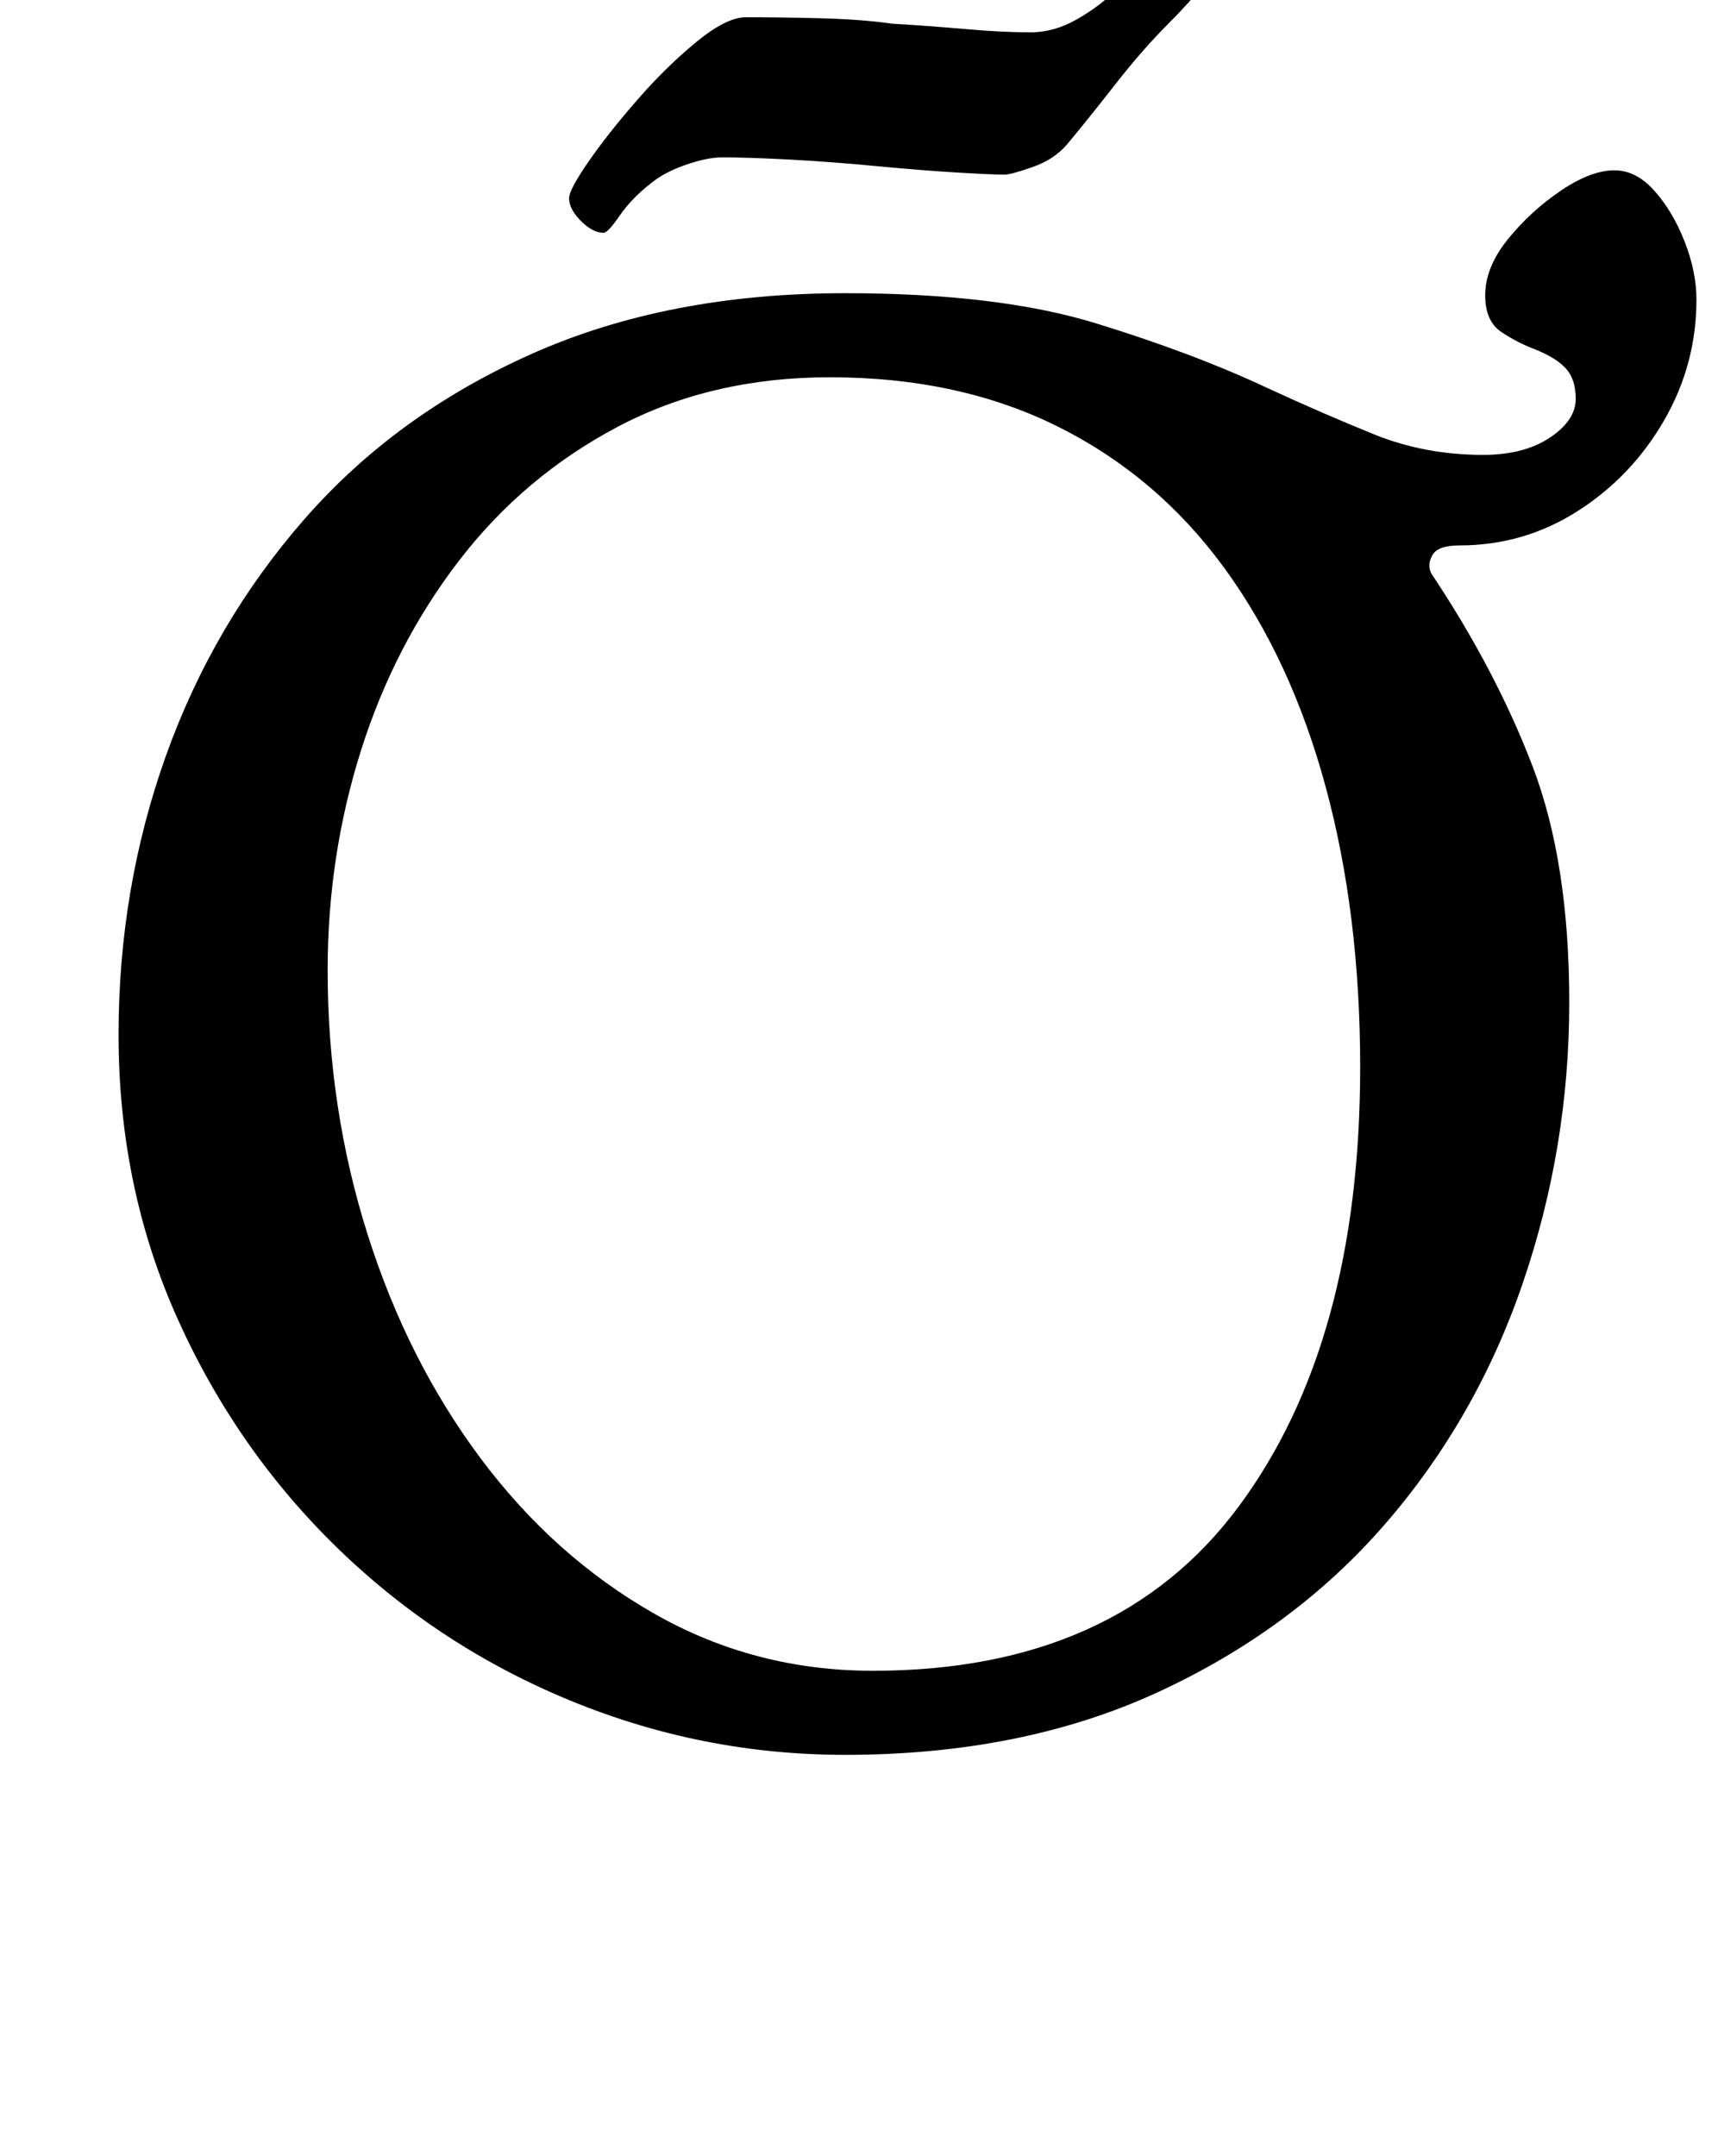<?xml version="1.0" standalone="no"?>
<!DOCTYPE svg PUBLIC "-//W3C//DTD SVG 1.1//EN" "http://www.w3.org/Graphics/SVG/1.1/DTD/svg11.dtd" >
<svg xmlns="http://www.w3.org/2000/svg" xmlns:xlink="http://www.w3.org/1999/xlink" version="1.1" viewBox="-10 0 797 1000">
  <g transform="matrix(1 0 0 -1 0 800)">
   <path fill="currentColor"
d="M382 -14q-66 0 -127 25t-108 70.5t-74.5 106.5t-27.5 132q0 68 22 129.5t64.5 110t105.5 76.5t145 28q71 0 116.5 -14t79.5 -30q26 -12 49.5 -21.5t50.5 -9.5q19 0 31 8t12 18q0 9 -4.5 14t-14.5 9q-8 3 -15.5 8t-7.5 17q0 13 10.5 26t24.5 22.5t25 9.5q10 0 18.5 -9.5
t14 -23.5t5.5 -27q0 -30 -15 -56t-40 -42t-55 -16q-10 0 -12.5 -4.5t-0.5 -8.5q30 -45 47 -89.5t17 -109.5q0 -67 -21.5 -130t-64 -112t-105.5 -78t-145 -29zM395 25q113 0 169.5 76t56.5 204q0 71 -16 130t-47 101.5t-77 65.5t-106 23q-55 0 -98.5 -23t-73.5 -62t-45.5 -88
t-15.5 -102q0 -64 18.5 -122.5t52.5 -104t80.5 -72t101.5 -26.5zM270 692q-5 0 -10.5 5.5t-5.5 10.5q0 4 9 17t22.5 28.5t27.5 27t23 11.5q17 0 35.5 -0.5t32.5 -2.5q17 -1 34 -2.5t30 -1.5q11 0 21.5 6t17.5 13t12 13.5t8 6.5q8 0 13.5 -4.5t5.5 -12.5q0 -3 -4.5 -8
t-9.5 -10q-12 -12 -24.5 -28t-22.5 -28q-6 -7 -16 -10.5t-13 -3.5q-6 0 -22.5 1t-37.5 3t-40 3t-31 1q-7 0 -17 -3.5t-16 -8.5q-9 -7 -14.5 -15t-7.5 -8z" />
  </g>

</svg>
